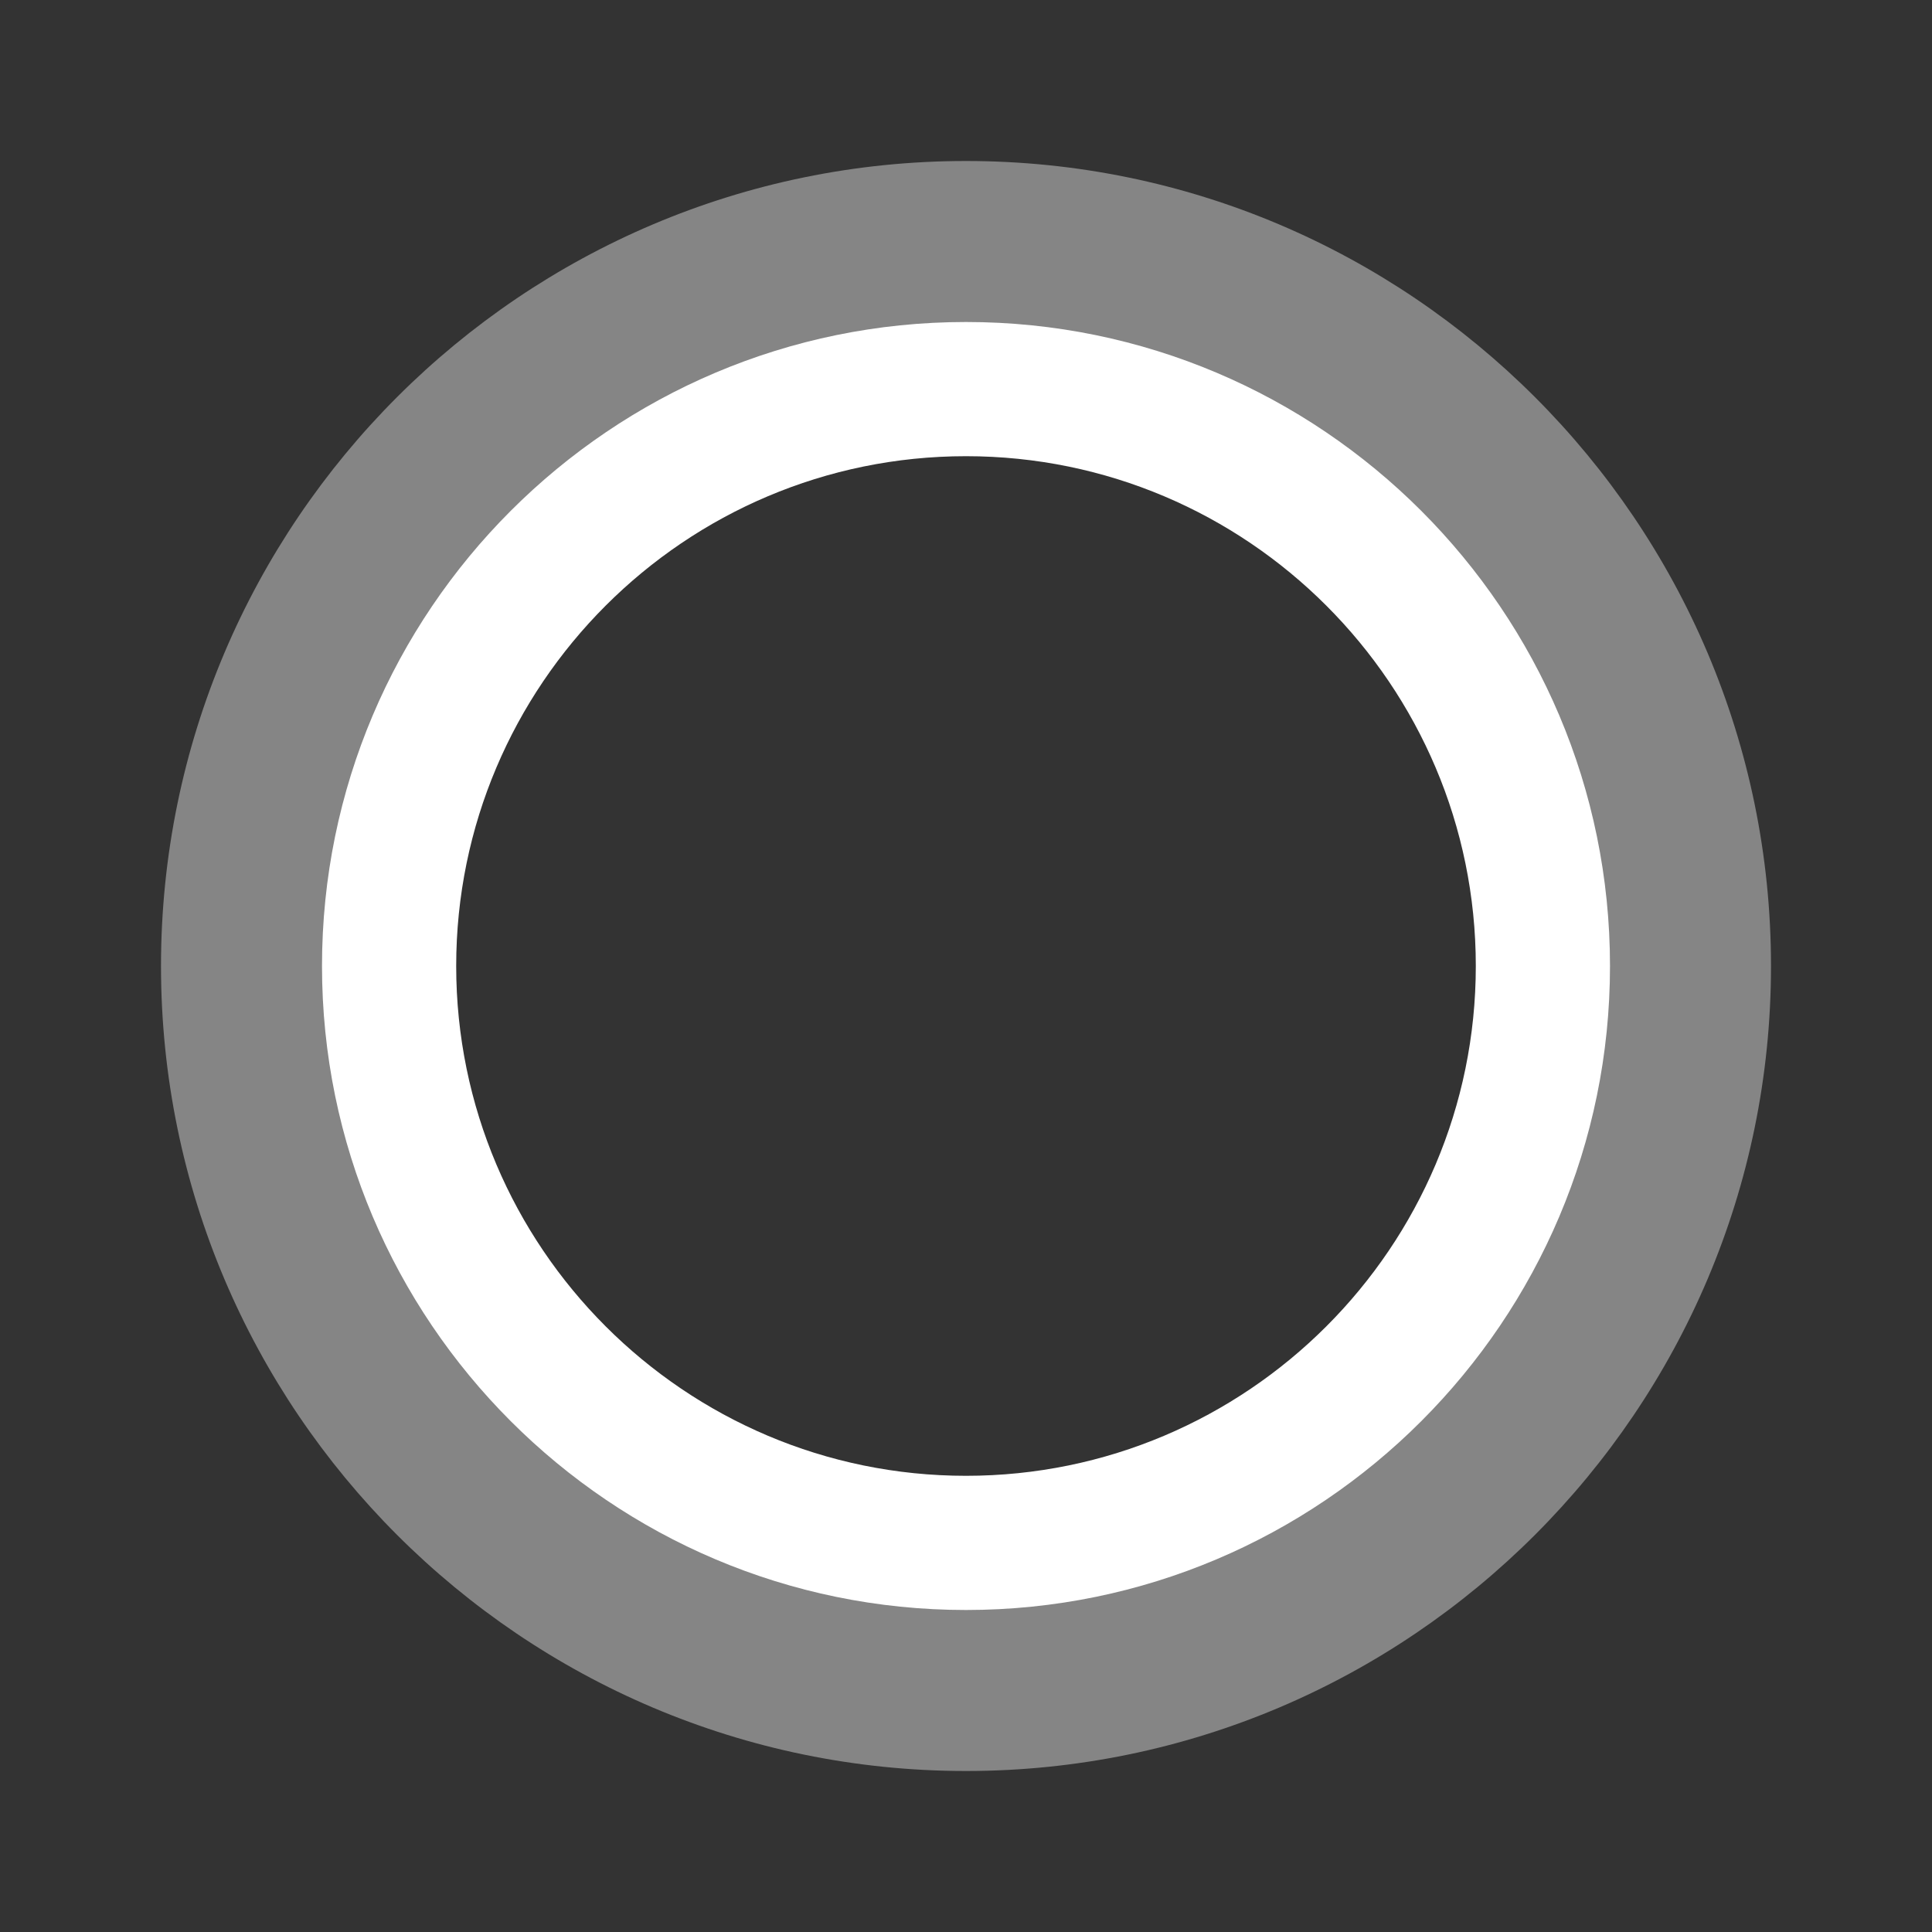 <svg width="24" height="24" viewBox="0 0 24 24" fill="none" xmlns="http://www.w3.org/2000/svg">
<rect x="0" y="0" width="24" height="24" fill="#333333" stroke="none"/>
<path opacity="0.4" fill-rule="evenodd" clip-rule="evenodd" d="M2 12C2 17.513 6.487 22 12 22C17.513 22 22 17.513 22 12C22 6.487 17.513 2 12 2C6.487 2 2 6.487 2 12ZM4.667 12C4.667 7.953 7.953 4.667 12 4.667C16.047 4.667 19.333 7.953 19.333 12C19.333 16.047 16.047 19.333 12 19.333C7.953 19.333 4.667 16.047 4.667 12Z" fill="white"/>
<path fill-rule="evenodd" clip-rule="evenodd" d="M4 12C4 16.413 7.587 20 12 20C16.413 20 20 16.413 20 12C20 7.587 16.413 4 12 4C7.587 4 4 7.587 4 12ZM5.667 12C5.667 8.507 8.507 5.667 12 5.667C15.493 5.667 18.333 8.507 18.333 12C18.333 15.493 15.493 18.333 12 18.333C8.507 18.333 5.667 15.493 5.667 12Z" fill="white"/>
</svg>

